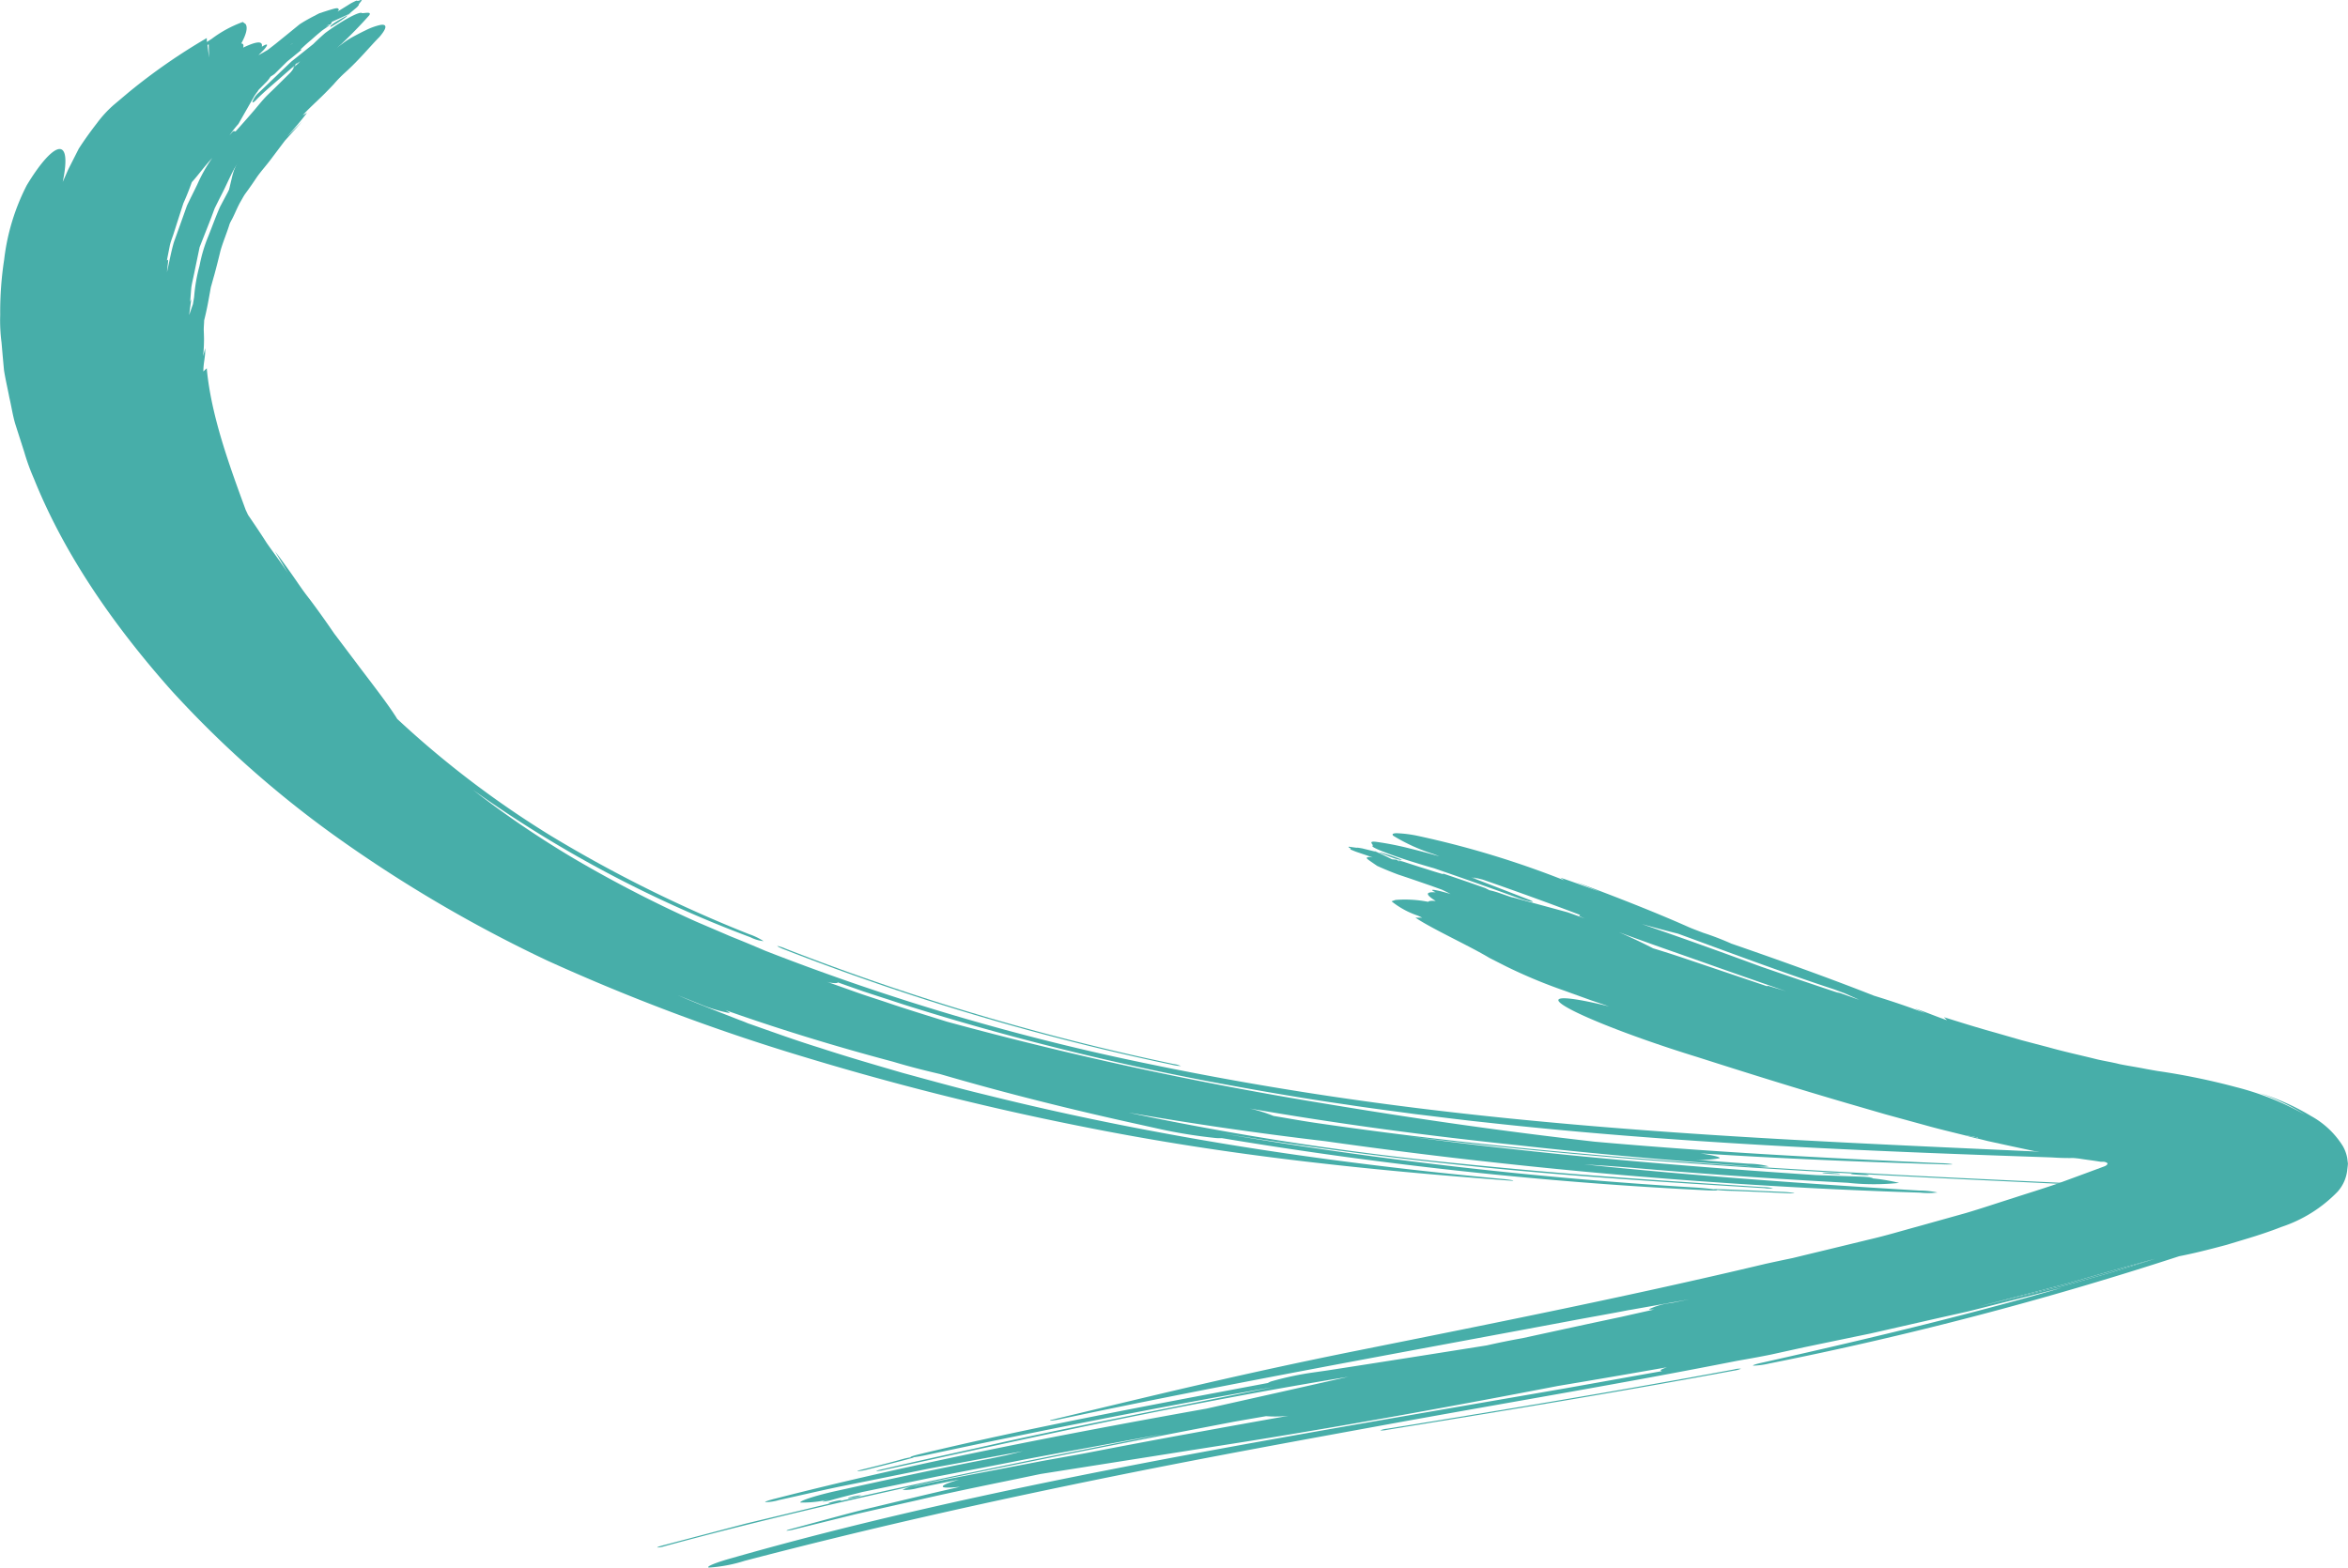 <svg xmlns="http://www.w3.org/2000/svg" width="217.539" height="145.293" viewBox="0 0 217.539 145.293">
  <g id="ngli-arr" transform="translate(-351.216 -4716.457)">
    <g id="Group_27" data-name="Group 27">
      <path id="Path_5293" data-name="Path 5293" d="M381.536,4721.5c-.181.118-.359.236-.535.351a8.781,8.781,0,0,1,1.127-1.029c-.667.47-1.342.967-2.017,1.484l-.506.392-.436.419-.864.857c-.571.579-1.146,1.166-1.689,1.764-.457.62-.9,1.245-1.33,1.866a17.312,17.312,0,0,0-1.994,3.7q-.192.446-.377.878a7.236,7.236,0,0,0-.241.862c-.138.564-.258,1.1-.358,1.6-.16.351-.3.695-.411,1.015a3.707,3.707,0,0,0-.156.89c-.04.528.016.9.179.982s.4-.128.658-.539.482-1.027.844-1.72c.178-.3.363-.659.52-.874q.534-.723,1.064-1.524c.369-.53.854-1.062,1.277-1.626l1.314-1.746,1.607-1.787-1.412,1.408c.634-.709,1.257-1.406,1.862-2.213l-.4.238c.534-.613,1.252-1.24,1.916-1.9.332-.329.657-.666.971-1a11.8,11.8,0,0,1,.964-1c1.413-1.263,2.429-2.542,3.25-3.357.733-.85.725-1.225.1-1.124a5.849,5.849,0,0,0-1.388.507q-.458.216-1.017.519a7.765,7.765,0,0,0-1.134.722Z" fill="#47aea9"/>
      <path id="Path_5294" data-name="Path 5294" d="M375.052,4725.607c.75-.751,1.613-1.451,2.4-2.159l1.2-1.047,1.361-.986.421-.24-.605-.056v.037c-.265.356-.605.758-1,1.191l-1.113,1.444c-.4.507-.833,1.031-1.277,1.558s-.752,1.1-1.137,1.631l-.491.775c-.2.378-.281.639-.223.736.126.226.868-.385,1.645-1.357l.891-1.123c.642-.659,1.448-1.39,2.194-2.171.4-.384.722-.8,1.163-1.176s.86-.76,1.266-1.135a41.193,41.193,0,0,0,3.68-3.654c.23-.369-.365-.191-.67-.2-.173-.205-1.731.606-3.4,1.832-1.493,1.292-2.513,2.474-2.273,2.654a6.28,6.28,0,0,0-.763.656,4.2,4.2,0,0,1,.408-.566,16.979,16.979,0,0,1-1.849,2.646l-.6.691-.489.717c.481-.2.926-.415,1.43-.608l.551-.727c-.085.045-.232.136-.227.126.518-.7,1.02-1.376,1.534-2.07a7.88,7.88,0,0,1,.913-1.027l1.051-1.056a18.645,18.645,0,0,1,1.828-1.834c.486-.5.217-.532-.6-.075a10.772,10.772,0,0,0-1.141.716l.508-.327-3.419,2.731-2.994,2.861a2.034,2.034,0,0,0-.613.867C374.579,4726.037,374.775,4725.923,375.052,4725.607Z" fill="#47aea9"/>
      <g id="Group_26" data-name="Group 26">
        <path id="Path_5295" data-name="Path 5295" d="M381.859,4718.951a13.513,13.513,0,0,0,1.416-.917l.176-.192-.884.506C381.931,4718.713,381.72,4718.94,381.859,4718.951Z" fill="#47aea9"/>
        <path id="Path_5296" data-name="Path 5296" d="M383.451,4717.842l.368-.21-.28.129-.056.047Z" fill="#47aea9"/>
        <path id="Path_5297" data-name="Path 5297" d="M423.755,4804.4a226.079,226.079,0,0,0,36.011,10.727,4.106,4.106,0,0,0,.854.127,2.3,2.3,0,0,0-.685-.191,226.608,226.608,0,0,1-35.925-10.684,3.922,3.922,0,0,0-.765-.254C423.194,4804.142,423.421,4804.263,423.755,4804.4Z" fill="#47aea9"/>
        <path id="Path_5298" data-name="Path 5298" d="M520.3,4825.135c-.341,0-.333.03.017.07.3.034.837.068,1.175.068.287,0,.281-.035-.018-.069C521.123,4825.164,520.584,4825.135,520.3,4825.135Z" fill="#47aea9"/>
        <path id="Path_5299" data-name="Path 5299" d="M380.3,4718.911c.107-.072.211-.141.322-.207C380.454,4718.75,380.338,4718.811,380.3,4718.911Zm.059.351c.029.136.052.236.052.236l.153-.359C380.485,4719.184,380.43,4719.223,380.362,4719.262Zm20.306,74.719c-1.711-1.154-3.358-2.333-4.906-3.535s-3.035-2.427-4.446-3.67c-.967-.78-1.9-1.576-2.807-2.378A72.8,72.8,0,0,0,400.668,4793.981Zm-34.156-56c-.21.316-.429.63-.586.87a2.835,2.835,0,0,0-.174.288c-.017.038-.03.063-.037.08a8.369,8.369,0,0,1,.54-.7l.079-.1c.108-.219.2-.419.286-.6C366.585,4737.864,366.554,4737.918,366.512,4737.983Zm18.1-21.524a.446.446,0,0,1-.376.056s-.219.1-.5.248c-.256.158-.312.2-1.245.77a1.614,1.614,0,0,0,.127-.176c-.112-.213-.105-.221-1.8.327,0,0-.188.094-.517.267s-.811.424-1.327.763c-1.027.839-1.027.839-2.226,1.809,0,0-.265.208-.732.568-.425.243-.518.3-.847.482.184-.2.392-.384.532-.543.412-.478.319-.587-.223-.241.119-.623-.617-.445-1.732.083.073-.233.016-.37-.171-.389.467-.858.607-1.453.409-1.782l-.267-.205a11.037,11.037,0,0,0-2.917,1.587,3.465,3.465,0,0,0-.4.272,1.71,1.71,0,0,1-.022-.37,55.167,55.167,0,0,0-7.214,5.009l-1.392,1.173a10.67,10.67,0,0,0-1.57,1.706c-.537.693-1.124,1.492-1.687,2.368l-.953,1.881c-.181.4-.351.8-.532,1.2.439-2.072.314-3.288-.5-3.012-.681.244-1.73,1.49-2.834,3.323a20.146,20.146,0,0,0-2.089,6.871,32.031,32.031,0,0,0-.369,5.141,15.724,15.724,0,0,0,.123,2.556c.072.847.148,1.7.227,2.55.13.847.334,1.69.494,2.536.2.841.314,1.69.571,2.527l.807,2.516a20.36,20.36,0,0,0,.907,2.5c2.676,6.665,7.022,13.19,12.731,19.619a97.088,97.088,0,0,0,14.954,13.332,127.123,127.123,0,0,0,19.9,11.714,188.663,188.663,0,0,0,23.473,8.828c8.212,2.5,16.687,4.661,25.479,6.423,7.373,1.493,14.086,2.5,20.6,3.28s12.82,1.341,19.568,1.847c.39.032.435.006.242-.039-.307-.058-.851-.115-1.2-.142-10.612-1-21.281-2.366-31.843-4.358q-7.92-1.471-15.706-3.408c-2.608-.628-5.157-1.339-7.737-2.04-2.547-.744-5.117-1.485-7.62-2.308-2.336-.72-4.515-1.522-6.711-2.287-.232-.1-.479-.2-.762-.3-1.92-.756-3.866-1.495-5.723-2.3.671.265,1.33.531,2,.8a13.326,13.326,0,0,0,2.788.852c.048-.03-.1-.13-.38-.271,5.078,1.8,10.26,3.379,15.567,4.789,1.53.464,3.015.83,4.3,1.131,5.986,1.748,12.207,3.309,18.576,4.7l1.577.351a46.625,46.625,0,0,0,5.279.868,3.718,3.718,0,0,0,.692.024,387.038,387.038,0,0,0,44.874,4.834c.728.038,1.123.024,1.014-.027.266.029.621.057.944.068,1.723.052,3.642.145,5.662.235.447.014.691,0,.49-.032a9.121,9.121,0,0,0-1.1-.1c-2.062-.086-4.087-.191-5.95-.251a2.037,2.037,0,0,0-.371.01c-.408-.056-1.06-.121-1.707-.162a405.924,405.924,0,0,1-43.827-5.01c7.2,1.15,14.6,2.149,22.46,2.963,9.471.991,18.246,1.536,27.807,2.11a2.373,2.373,0,0,0,.784,0,5.367,5.367,0,0,0-.95-.1c-4.9-.307-9.646-.619-14.33-.966s-9.3-.754-13.934-1.231a283.455,283.455,0,0,1-28.233-4.23c-.76-.159-1.528-.311-2.273-.476,6.093,1.064,12.164,1.934,18.233,2.65a507.78,507.78,0,0,0,55.107,4.768,7.053,7.053,0,0,0,1.609-.014,7.909,7.909,0,0,0-1.662-.179c-10.34-.619-20.747-1.355-31.081-2.427l2.187.142,2.172.166c6.664.584,13.362,1.038,20.084,1.4a22.224,22.224,0,0,0,4.749.009,17.353,17.353,0,0,0-4.2-.5c.389.013.778.026,1.174.042s.68.006.573-.026a9.7,9.7,0,0,0-1.039-.092c-1.412-.05-2.8-.1-4.189-.147-12.715-.841-25.4-1.921-37.86-3.593,13.464,1.665,27.31,2.689,41.3,3.455-.287,0-.324.032.02.072.294.031.886.068,1.181.066.333,0,.277-.034-.025-.067l-.023-.006c7.508.4,15.059.743,22.65,1.1a3.255,3.255,0,0,0,.814-.012,4.019,4.019,0,0,0-.9-.091c-12.569-.592-25.043-1.14-37.356-2s-24.462-2.045-36.251-3.774c-1.29-.189-2.548-.423-3.828-.633l0,0a14.393,14.393,0,0,0-2.21-.687c8.2,1.423,16.537,2.538,24.971,3.414,7.012.785,14.086,1.411,21.2,1.92a8.441,8.441,0,0,0,1.922.027,8.055,8.055,0,0,0-1.872-.247c-1.739-.127-3.482-.251-5.223-.4a8.7,8.7,0,0,0,2.53-.108c.12-.107-.578-.27-1.762-.447,7.662.491,15.292.808,22.765,1.022.439.012.675,0,.521-.033a7.86,7.86,0,0,0-1.038-.083c-10.843-.481-21.494-1.051-32.059-1.992-8.284-.942-16.26-2.075-24.924-3.516a343.58,343.58,0,0,1-35.06-7.6c-1.912-.6-3.828-1.183-5.677-1.817-.93-.311-1.882-.609-2.789-.933s-1.819-.646-2.719-.968a2.414,2.414,0,0,0,1.026.127c.022-.013,0-.043-.021-.072.8.283,1.6.563,2.4.846.815.267,1.637.537,2.463.8,1.633.551,3.326,1.06,5.039,1.579a251.435,251.435,0,0,0,24.57,5.975c4.211.787,8.407,1.527,12.687,2.137,2.126.33,4.283.6,6.414.89,2.156.257,4.29.537,6.456.763,17.252,1.914,34.7,2.647,52.516,3.249a22.1,22.1,0,0,0,3.618-.036c.087-.02.109-.043.057-.071a4.787,4.787,0,0,0-1.065-.179c-.879-.095-2.193-.186-3.563-.239-17.048-.783-32.541-1.408-49.222-3.079-5.932-.6-11.45-1.279-16.9-2.1s-10.817-1.763-16.452-2.929a217.494,217.494,0,0,1-35.726-10.534c-1.044-.449-2.1-.89-3.185-1.323q-1.6-.688-3.185-1.365a116.935,116.935,0,0,1-11.252-5.805,91.275,91.275,0,0,1-9.428-6.409,111.683,111.683,0,0,0,25.713,13.664,3.412,3.412,0,0,0,1.217.36,5.954,5.954,0,0,0-1.346-.649,123.514,123.514,0,0,1-18.336-9.1,89.785,89.785,0,0,1-14.259-10.844c-.7-1.148-2.022-2.867-3.516-4.832-.741-.988-1.529-2.031-2.329-3.091-.732-1.071-1.5-2.152-2.283-3.193-.609-.765-1.1-1.52-1.614-2.252s-1.038-1.451-1.582-2.172c.4.685.795,1.357,1.2,2.042-.645-1.007-1.354-1.926-1.972-2.816-.568-.893-1.144-1.744-1.724-2.592-.073-.151-.138-.3-.219-.463-1.486-4.048-3.217-8.759-3.608-13.126a3,3,0,0,0-.312.3c-.011-.809.189-1.279.169-2.161-.064.245-.129.479-.193.724v-.052a14.082,14.082,0,0,0,.081-1.538q-.006-.414-.025-.845c0-.286.033-.575.039-.871q.242-.955.428-2.01c.065-.348.129-.706.192-1.064.107-.362.2-.725.311-1.1.2-.734.394-1.5.58-2.273.217-.77.546-1.544.8-2.336.031-.106.066-.215.109-.323l0-.013c.084-.287.185-.569.277-.854.123-.4.351-.787.518-1.181.351-.788.706-1.579,1.054-2.372q.668-1.159,1.322-2.3c.222-.38.411-.767.653-1.137.257-.366.522-.73.784-1.09.338-.431.559-.863.492-.937-.083-.078-.412.209-.769.649-.377.421-.747.834-1.122,1.241-.343.415-.627.841-.946,1.262s-.623.856-.937,1.293c-.159.22-.31.443-.473.667s-.257.47-.395.71c-.2.362-.383.727-.579,1.09l-.007.007c-.277.522-.555,1.044-.828,1.562-.391.891-.711,1.791-1.071,2.69a13.886,13.886,0,0,0-.821,2.758,15.481,15.481,0,0,0-.5,2.876c-.034.233-.075.464-.114.691-.116.331-.232.661-.34.994l.009-.144c.062-.44.116-.881.178-1.32l-.1.24.1-1.281c.056-.422.166-.839.252-1.263q.261-1.255.521-2.511c.305-.78.622-1.572.937-2.383.157-.4.307-.813.46-1.224.2-.4.4-.808.608-1.215.424-.812.772-1.647,1.211-2.465l.052-.086.014-.015q.732-1.165,1.41-2.334l.352-.612c.13-.2.286-.4.432-.592l.494-.68,0,0c.12-.168.24-.337.364-.5.275-.4.55-.789.829-1.178a2.721,2.721,0,0,1,.254-.353c.131-.17.283-.331.43-.5l.007-.008c.079-.093.166-.185.236-.281.646-.746,1.26-1.491,1.845-2.224.094-.09.181-.181.268-.273l.014-.015c.617-.6,1.188-1.2,1.743-1.785.518-.476.783-.84.6-.82a1.178,1.178,0,0,0-.36.174,7.557,7.557,0,0,0-.926.732c-.766.635-1.583,1.262-2.312,1.911-.117.113-.229.221-.337.336l-.019.019a1.393,1.393,0,0,0-.116.113l-.007.008c-.519.508-1.03,1.018-1.541,1.518-.33.329-.695.654-.993.99s-.577.674-.856,1.011c-.573.669-1.155,1.327-1.734,1.972-.1.1-.132-.109-.324.084-.082.1-.176.2-.262.3a10.025,10.025,0,0,1,.822-1.047c.832-1.462,1.146-2.013,1.371-2.4l0,0s0,0,.062-.117a4.6,4.6,0,0,1,.381-.538l-.016,0c.032-.044.064-.089.1-.136l.6-.606a2.542,2.542,0,0,0,.471-.582c.107-.072.226-.146.367-.244l1.167-1.154c.338-.274.682-.556,1.368-1.117a.5.5,0,0,0-.139.012c.052-.044.443-.437.974-.876.241-.214.361-.321.577-.508.106-.091.242-.2.425-.356.2-.153.481-.333.843-.583l-.49.26c.082-.055.2-.12.343-.207-.031,0-.093.015-.277.044.038-.01.141-.045.426-.129l.119-.231s.012,0,1.552-.711c.077-.07.278-.232.762-.641a1.907,1.907,0,0,0,.178-.22c-.033-.027-.033-.027.273-.423A.256.256,0,0,0,384.614,4716.459ZM369.5,4733.542c-.207.426-.417.857-.631,1.281-.1.211-.206.426-.308.637-.082.211-.156.425-.23.638-.334.934-.663,1.865-1,2.789-.272.931-.434,1.87-.648,2.8.023-.222.043-.44.07-.665s.1-.637-.076-.417c.081-.439.174-.88.259-1.323s.279-.876.411-1.317c.283-.88.565-1.77.858-2.672.3-.663.558-1.318.781-1.948.6-.664,1.094-1.377,1.9-2.256A14.145,14.145,0,0,0,369.5,4733.542Zm1.084-11.739-.145-1.174.115-.07Zm7.5-1.171c.056-.038.152-.1.309-.192A2.683,2.683,0,0,1,378.081,4720.632Z" fill="#47aea9"/>
      </g>
    </g>
    <g id="Group_29" data-name="Group 29">
      <g id="Group_28" data-name="Group 28">
        <path id="Path_5300" data-name="Path 5300" d="M511.908,4843.365c-10.67,1.99-21.479,3.759-32.181,5.5a2.042,2.042,0,0,0-.639.158,2.153,2.153,0,0,0,.629-.054c10.71-1.739,21.469-3.5,32.143-5.487a2.611,2.611,0,0,0,.661-.178A1.817,1.817,0,0,0,511.908,4843.365Z" fill="#47aea9"/>
        <path id="Path_5301" data-name="Path 5301" d="M430.832,4855.117c.223-.071.187-.1-.084-.06a6.256,6.256,0,0,0-.842.18c-.187.06-.146.09.086.059A6.057,6.057,0,0,0,430.832,4855.117Z" fill="#47aea9"/>
        <path id="Path_5302" data-name="Path 5302" d="M542.766,4835.4l-8.253,2.15q3.177-.772,6.342-1.545l1.578-.391c.519-.134,1.025-.285,1.539-.425l3.065-.868,3.82-1.2C548.141,4833.865,545.451,4834.624,542.766,4835.4Zm-9.406-13.69.082.021.954.237c.09-.02.111-.043.057-.071A5.019,5.019,0,0,0,533.36,4821.709Zm9.406,13.69-8.253,2.15q3.177-.772,6.342-1.545l1.578-.391c.519-.134,1.025-.285,1.539-.425l3.065-.868,3.82-1.2C548.141,4833.865,545.451,4834.624,542.766,4835.4Z" fill="#47aea9"/>
        <path id="Path_5303" data-name="Path 5303" d="M479.93,4795.83c-.355-.146-.749-.284-1.032-.389.06.011.173.03.387.07a17.046,17.046,0,0,1,1.8.617C481.079,4796.192,480.643,4796.11,479.93,4795.83Z" fill="#47aea9"/>
        <path id="Path_5304" data-name="Path 5304" d="M478.829,4795.428l-.1-.024c-.075-.038-.154-.072-.245-.114.069.022.217.078.411.151Z" fill="#47aea9"/>
        <path id="Path_5305" data-name="Path 5305" d="M496.15,4798.042a86.128,86.128,0,0,0-13.574-4.119,11.5,11.5,0,0,0-1.932-.247c-.381,0-.492.084-.343.235a16.743,16.743,0,0,0,3.7,1.685c.193.072.386.145.568.219-.93-.264-1.849-.506-2.682-.712a28.253,28.253,0,0,0-3.173-.628c-.754-.087-.315.195-.3.346-.19.052.158.249.863.527s1.678.633,2.871,1c.662.205,1.3.4,1.886.562l.008,0c2.6.9,5.192,1.808,7.629,2.7a9.631,9.631,0,0,0,1.416.42c.278.037.112-.075-.385-.263-1.755-.681-3.475-1.344-5.18-2,.2.049.391.1.581.142l-.4-.143c.263.052.563.128.9.213,3.129,1.09,6.156,2.184,8.962,3.254.165.061-.215.036.067.164q.212.1.447.2c-.514-.192-1.044-.388-1.635-.594-2.389-.648-3.285-.894-3.912-1.062l-.005-.006-.2-.049c-.289-.078-.537-.146-.9-.248v.01l-.235-.06c-.333-.117-.669-.231-1-.348a8.406,8.406,0,0,0-.983-.282c-.116-.058-.237-.122-.395-.2-1.9-.669-1.908-.668-3.9-1.346,0,0-.018.019.018.066-.086-.027-.778-.221-1.56-.481-.764-.236-.781-.24-2.651-.851.05.022.186.081.517.221-.115-.038-.26-.1-.466-.179l.109.141c-.022-.02-.086-.069-.26-.194l-.433-.043-.179-.088c-.179-.088-.517-.264-1.282-.6-.139-.035-.475-.116-1.3-.32,0,0-.25-.044-.427-.07-.05.02-.05.02-.822-.09,0,0-.041.023-.005.07.179.088.179.088.152.18,0,0,.211.1.528.22.311.107.4.133,1.553.53-.121-.021-.229-.034-.337-.047-.394.075-.362.074.74.827,0,0,.694.332,1.911.791,1.462.489,1.459.493,3.115,1.064,0,0,.361.129.977.352.408.2.5.245.8.4-.33-.1-.656-.19-.933-.26-.82-.2-1.022-.155-.447.1-1.1-.061-.825.288.005.806-.409-.037-.648-.007-.7.079a11.059,11.059,0,0,0-3.036-.176l-.361.126a7.866,7.866,0,0,0,2.434,1.327l.414.19-.627,0c1.48,1.014,4.944,2.583,6.858,3.735l1.545.785a47.631,47.631,0,0,0,5.393,2.246l2.509.905c.541.185,1.077.363,1.618.548-2.977-.73-4.816-.969-4.679-.527.283.735,5.944,3.092,12.856,5.222,4.557,1.456,9.127,2.888,13.863,4.272l3.573,1.038,3.689,1.01c1.166.333,2.5.643,3.772.964a5.019,5.019,0,0,1,1.093.187c.054.028.033.051-.057.071l1,.249,2.154.47,2.162.462c.824.152,1.714.3,2.577.439l1.3.211.648.1.374.052.668.093.579.09c.12,0,.147-.006.259,0a.671.671,0,0,1,.29.087.1.1,0,0,1,.028.173l-.065.069a.485.485,0,0,1-.083.045l-.049.031-.031.011-.218.082q-2.07.769-4.111,1.517c-1.391.482-2.845.924-4.258,1.386-1.433.451-2.817.925-4.281,1.355l-4.446,1.243c-1.5.407-2.943.847-4.528,1.213q-2.332.567-4.69,1.138c-.791.188-1.578.382-2.374.574-.825.17-1.646.346-2.47.526-12.371,2.95-24.943,5.461-37.809,8.04-10.818,2.168-18.915,4.164-28.306,6.41-.272.064-.276.1-.106.091a5.786,5.786,0,0,0,.886-.15c15.207-3.222,30.842-6.023,47.088-9.068,1.856-.354,3.726-.672,5.518-1.023.2-.03.426-.068.66-.113,1.655-.291,3.317-.59,4.976-.886l-1.7.341a6.236,6.236,0,0,0-2.041.573c.023.039.222.042.505.019-1.022.229-2.04.455-3.054.686-1.031.217-2.053.437-3.073.653q-3.055.661-6.081,1.321c-1.248.224-2.373.456-3.325.674-4.894.779-9.84,1.559-14.8,2.325l-1.244.178a28.449,28.449,0,0,0-3.833.806,1.226,1.226,0,0,0-.4.174c-11.065,2.078-22.379,4.207-32.462,6.642-.5.128-.744.223-.627.248a6.512,6.512,0,0,0-.677.142c-1.167.329-2.5.665-3.913,1.008-.309.083-.455.141-.285.132a4.965,4.965,0,0,0,.82-.143c1.443-.355,2.845-.711,4.11-1.058a.828.828,0,0,0,.238-.092c.317-.038.8-.124,1.26-.225,10.637-2.276,21.052-4.348,32.047-6.278-5.3,1.06-10.709,2.139-16.4,3.281-3.429.709-6.718,1.378-9.958,2.121-3.252.725-6.527,1.431-9.908,2.219-.354.076-.577.152-.512.169a3.3,3.3,0,0,0,.727-.11c13.975-3.08,26.259-5.82,41.225-8.34.586-.1,1.177-.19,1.755-.29-4.426,1-8.785,1.977-13.126,2.948-13.676,2.445-27.208,5.078-39.866,8.32-.625.15-1.086.308-1.026.351a4.628,4.628,0,0,0,1.271-.194c1.854-.407,3.679-.836,5.55-1.229q2.815-.565,5.646-1.138l2.827-.573,2.858-.531,5.737-1.063c-.512.126-1.021.248-1.532.375l-1.56.329c-4.9.928-9.681,1.988-14.474,3.044-1.775.408-3.125.857-3.071,1.013a10.069,10.069,0,0,0,3.243-.449l-.789.217c-.267.07-.447.143-.339.147a4.18,4.18,0,0,0,.756-.14c.951-.271,1.917-.505,2.882-.749l6.876-1.428,6.964-1.349c2.309-.462,4.662-.885,7.01-1.314s4.667-.869,7.037-1.278c-10.01,1.942-20.092,3.96-29.979,6.209.181-.064.174-.1-.084-.06a6.3,6.3,0,0,0-.831.2c-.211.075-.138.093.085.06-2.612.622-5.234,1.256-7.858,1.881q-3.856,1.012-7.728,2.031c-.306.079-.54.167-.5.191a2.4,2.4,0,0,0,.675-.118c8.469-2.3,17.229-4.331,26.06-6.24,8.892-1.856,17.833-3.6,26.716-5.3.979-.174,1.963-.342,2.951-.513a11.685,11.685,0,0,0,2.088-.035c-3.186.558-6.337,1.133-9.489,1.709s-6.286,1.166-9.407,1.773l-3.941.708-3.9.75c-2.6.5-5.228.984-7.767,1.539a3.38,3.38,0,0,0-1.268.395,4.966,4.966,0,0,0,1.463-.184c1.261-.259,2.5-.537,3.788-.77-.982.272-1.563.514-1.515.644s.645.107,1.605.018c-2.724.613-5.392,1.264-8.043,1.9-1.34.309-2.624.657-3.894,1s-2.542.687-3.8,1.027c-.294.077-.427.143-.293.139a4.17,4.17,0,0,0,.749-.142c1.865-.461,3.722-.924,5.583-1.381q2.832-.647,5.676-1.287c3.75-.879,7.639-1.638,11.483-2.446,6.353-1,12.565-1.982,19.407-3.063,10-1.613,19.288-3.312,28.524-5.095q5.091-.85,10.105-1.733c-.423.139-.639.25-.581.317a.24.24,0,0,0,.123.04c-2.939.521-5.885,1.05-8.886,1.583-13.921,2.416-27.386,4.668-40.323,7.171s-25.347,5.25-36.974,8.574c-1.5.412-2.459.813-2.131.881a13.755,13.755,0,0,0,3.31-.625c11.35-2.968,22.306-5.442,34.711-7.948,8.832-1.781,16.79-3.224,25.914-4.889,10.692-1.94,20.834-3.626,31.335-5.7,1.046-.181,2.1-.369,3.135-.58l3.114-.685q3.065-.639,6.11-1.267l5.99-1.364,2.988-.669c.981-.239,1.946-.493,2.922-.738,1.95-.487,3.888-.982,5.829-1.471-8.995,2.607-18.352,4.828-27.631,6.913-.677.141-1.085.274-.967.309a7.355,7.355,0,0,0,1.489-.2,331.484,331.484,0,0,0,37.972-9.941c.947-.182,2.112-.455,3.409-.795.333-.086.67-.176,1.007-.266.536-.163,1.084-.327,1.635-.495,1.12-.333,2.313-.722,3.419-1.158a12.857,12.857,0,0,0,5.2-3.259,3.572,3.572,0,0,0,.905-2.068c.022-.184.049-.362.06-.544l-.071-.544a3.523,3.523,0,0,0-.4-1.078,8,8,0,0,0-2.935-2.78,21.6,21.6,0,0,0-4.758-2.129,21.811,21.811,0,0,1,4.191,2,26,26,0,0,0-6.406-2.56,63.088,63.088,0,0,0-7.281-1.493c-.347-.059-.69-.122-1.061-.188-.947-.192-2.242-.378-2.653-.5-.613-.141-1.189-.235-1.878-.391-1.463-.37-2.928-.675-4.542-1.131-.8-.207-1.6-.419-2.4-.63l-2.43-.7c-1.613-.446-3.232-.95-4.8-1.443.087.089.188.185.272.278-1.14-.393-1.725-.669-2.992-1.1.324.148.626.287.942.433l-.078-.025c-1.285-.5-2.916-1.051-4.64-1.582-3.651-1.445-8.25-3.112-13.179-4.815l-.008,0a25.948,25.948,0,0,0-2.63-1.012c-.458-.177-1-.377-1.323-.519-2.82-1.259-6.409-2.684-10.516-4.212.76.315,1.556.645,2.319.957-1.184-.442-2.343-.878-3.715-1.335C495.9,4797.876,496.04,4797.967,496.15,4798.042Zm50.887,36.278-3.065.868c-.514.14-1.02.291-1.539.425l-1.578.391q-3.171.768-6.342,1.545l8.253-2.15c2.685-.775,5.375-1.534,8.091-2.277Zm-30.4-26.017c-.319-.1-.641-.2-.972-.293s-.925-.3-.671-.132l-7.7-2.6c-.979-.329-1.961-.644-2.916-.933-.9-.459-1.861-.931-3.163-1.493,2.286.854,4.964,1.783,7.4,2.641C511.314,4806.453,513.972,4807.382,516.637,4808.3Zm-9.941-5.312c4.807,1.757,9.332,3.472,14.47,5.166.329.121.65.24.97.359l1.317.589-.208-.067c-.625-.224-1.252-.444-1.876-.669l.311.15c-2.465-.813-4.908-1.65-7.339-2.488-3.436-1.268-7.161-2.614-11.01-3.934C504.5,4802.422,505.631,4802.722,506.7,4802.991Z" fill="#47aea9"/>
      </g>
    </g>
  </g>
</svg>
